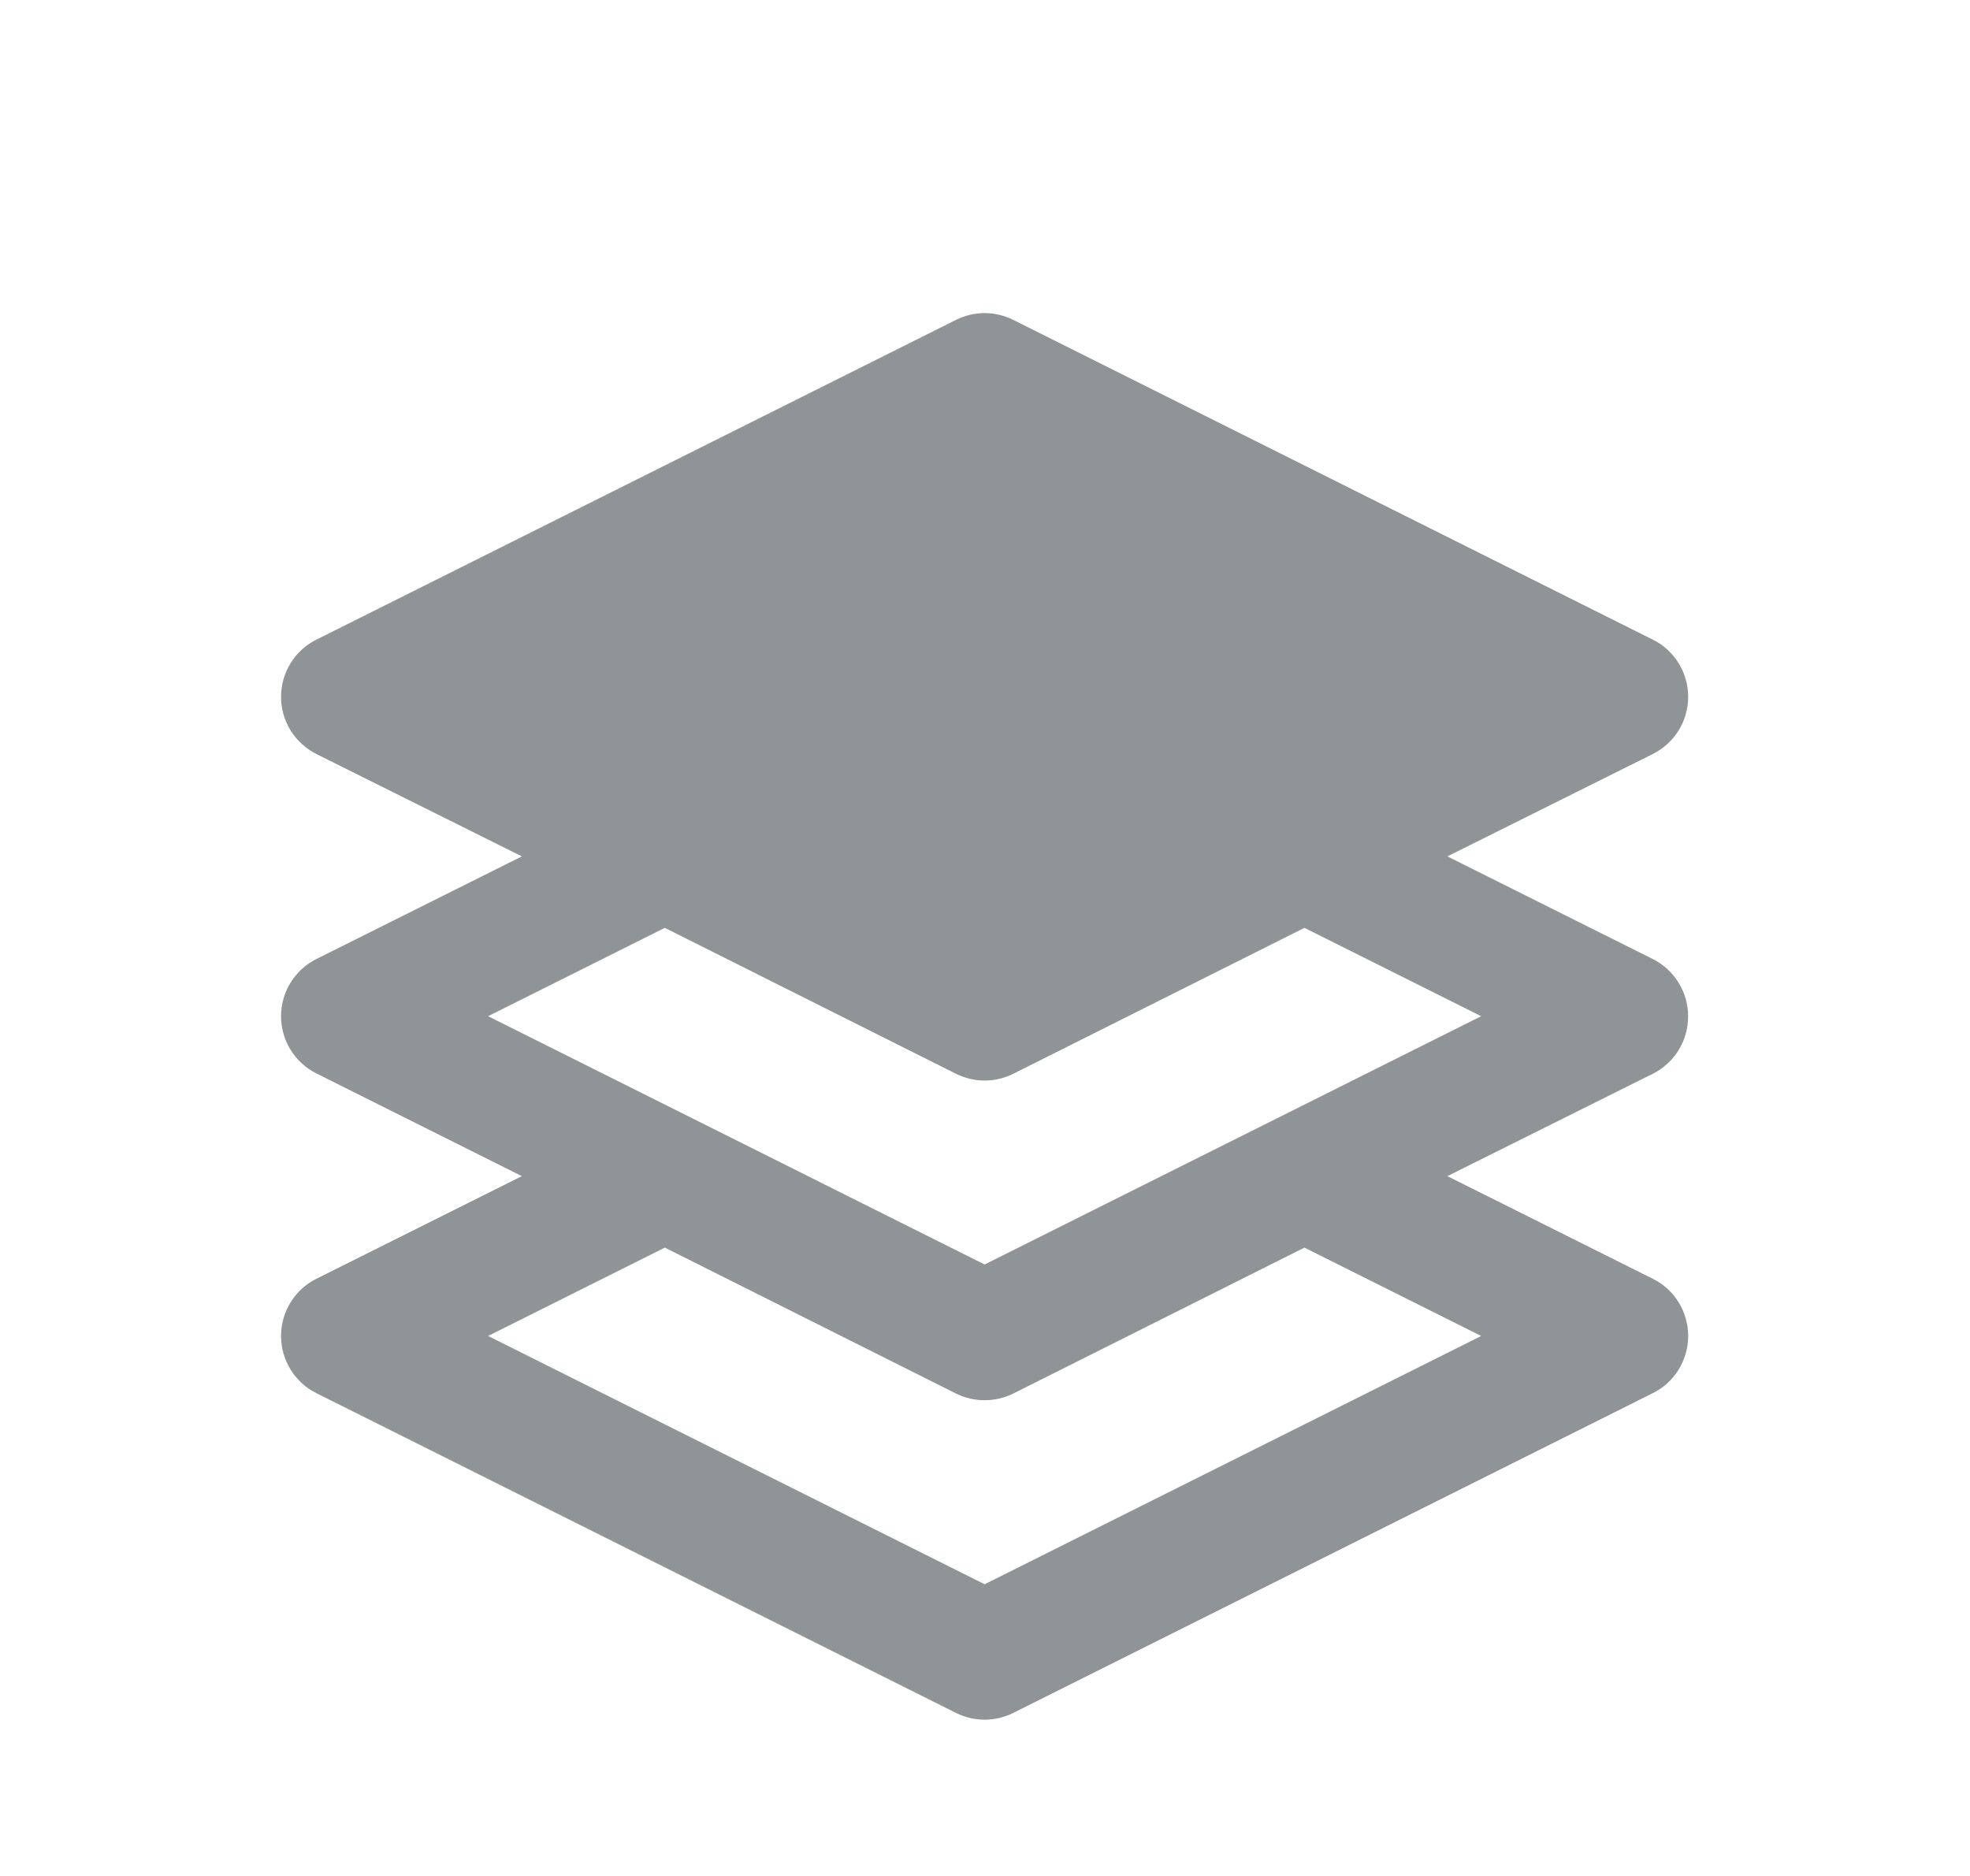 <svg width="21" height="20" viewBox="0 0 21 20" fill="none" xmlns="http://www.w3.org/2000/svg">
<path d="M17.995 10.834C17.995 10.707 17.96 10.583 17.893 10.476C17.827 10.368 17.732 10.281 17.618 10.224L15.429 9.13L17.618 8.039C17.732 7.982 17.827 7.895 17.894 7.788C17.96 7.68 17.996 7.556 17.996 7.429C17.996 7.302 17.96 7.178 17.894 7.07C17.827 6.962 17.732 6.875 17.618 6.819L10.801 3.41C10.706 3.363 10.602 3.338 10.496 3.338C10.39 3.338 10.286 3.363 10.191 3.41L3.373 6.819C3.26 6.875 3.165 6.962 3.098 7.07C3.031 7.178 2.996 7.302 2.996 7.429C2.996 7.556 3.031 7.68 3.098 7.788C3.165 7.895 3.26 7.982 3.373 8.039L5.563 9.13L3.373 10.224C3.26 10.28 3.165 10.368 3.098 10.475C3.031 10.583 2.996 10.707 2.996 10.834C2.996 10.961 3.031 11.085 3.098 11.193C3.165 11.301 3.26 11.388 3.373 11.444L5.563 12.539L3.373 13.633C3.26 13.689 3.165 13.776 3.098 13.884C3.031 13.992 2.996 14.116 2.996 14.243C2.996 14.37 3.031 14.494 3.098 14.602C3.165 14.71 3.26 14.797 3.373 14.853L10.191 18.262C10.286 18.309 10.39 18.334 10.496 18.334C10.602 18.334 10.706 18.309 10.801 18.262L17.618 14.853C17.732 14.797 17.827 14.71 17.894 14.602C17.96 14.494 17.996 14.37 17.996 14.243C17.996 14.116 17.96 13.992 17.894 13.884C17.827 13.776 17.732 13.689 17.618 13.633L15.429 12.539L17.618 11.448C17.732 11.391 17.828 11.303 17.894 11.195C17.961 11.086 17.996 10.961 17.995 10.834ZM15.789 14.243L10.496 16.89L5.203 14.243L7.087 13.301L10.191 14.857C10.286 14.904 10.39 14.928 10.496 14.928C10.602 14.928 10.706 14.904 10.801 14.857L13.905 13.301L15.789 14.243ZM10.496 13.481L5.203 10.834L7.087 9.892L10.191 11.448C10.286 11.495 10.39 11.52 10.496 11.52C10.602 11.52 10.706 11.495 10.801 11.448L13.905 9.892L15.789 10.834L10.496 13.481Z" fill="#8F9597"/>
</svg>
